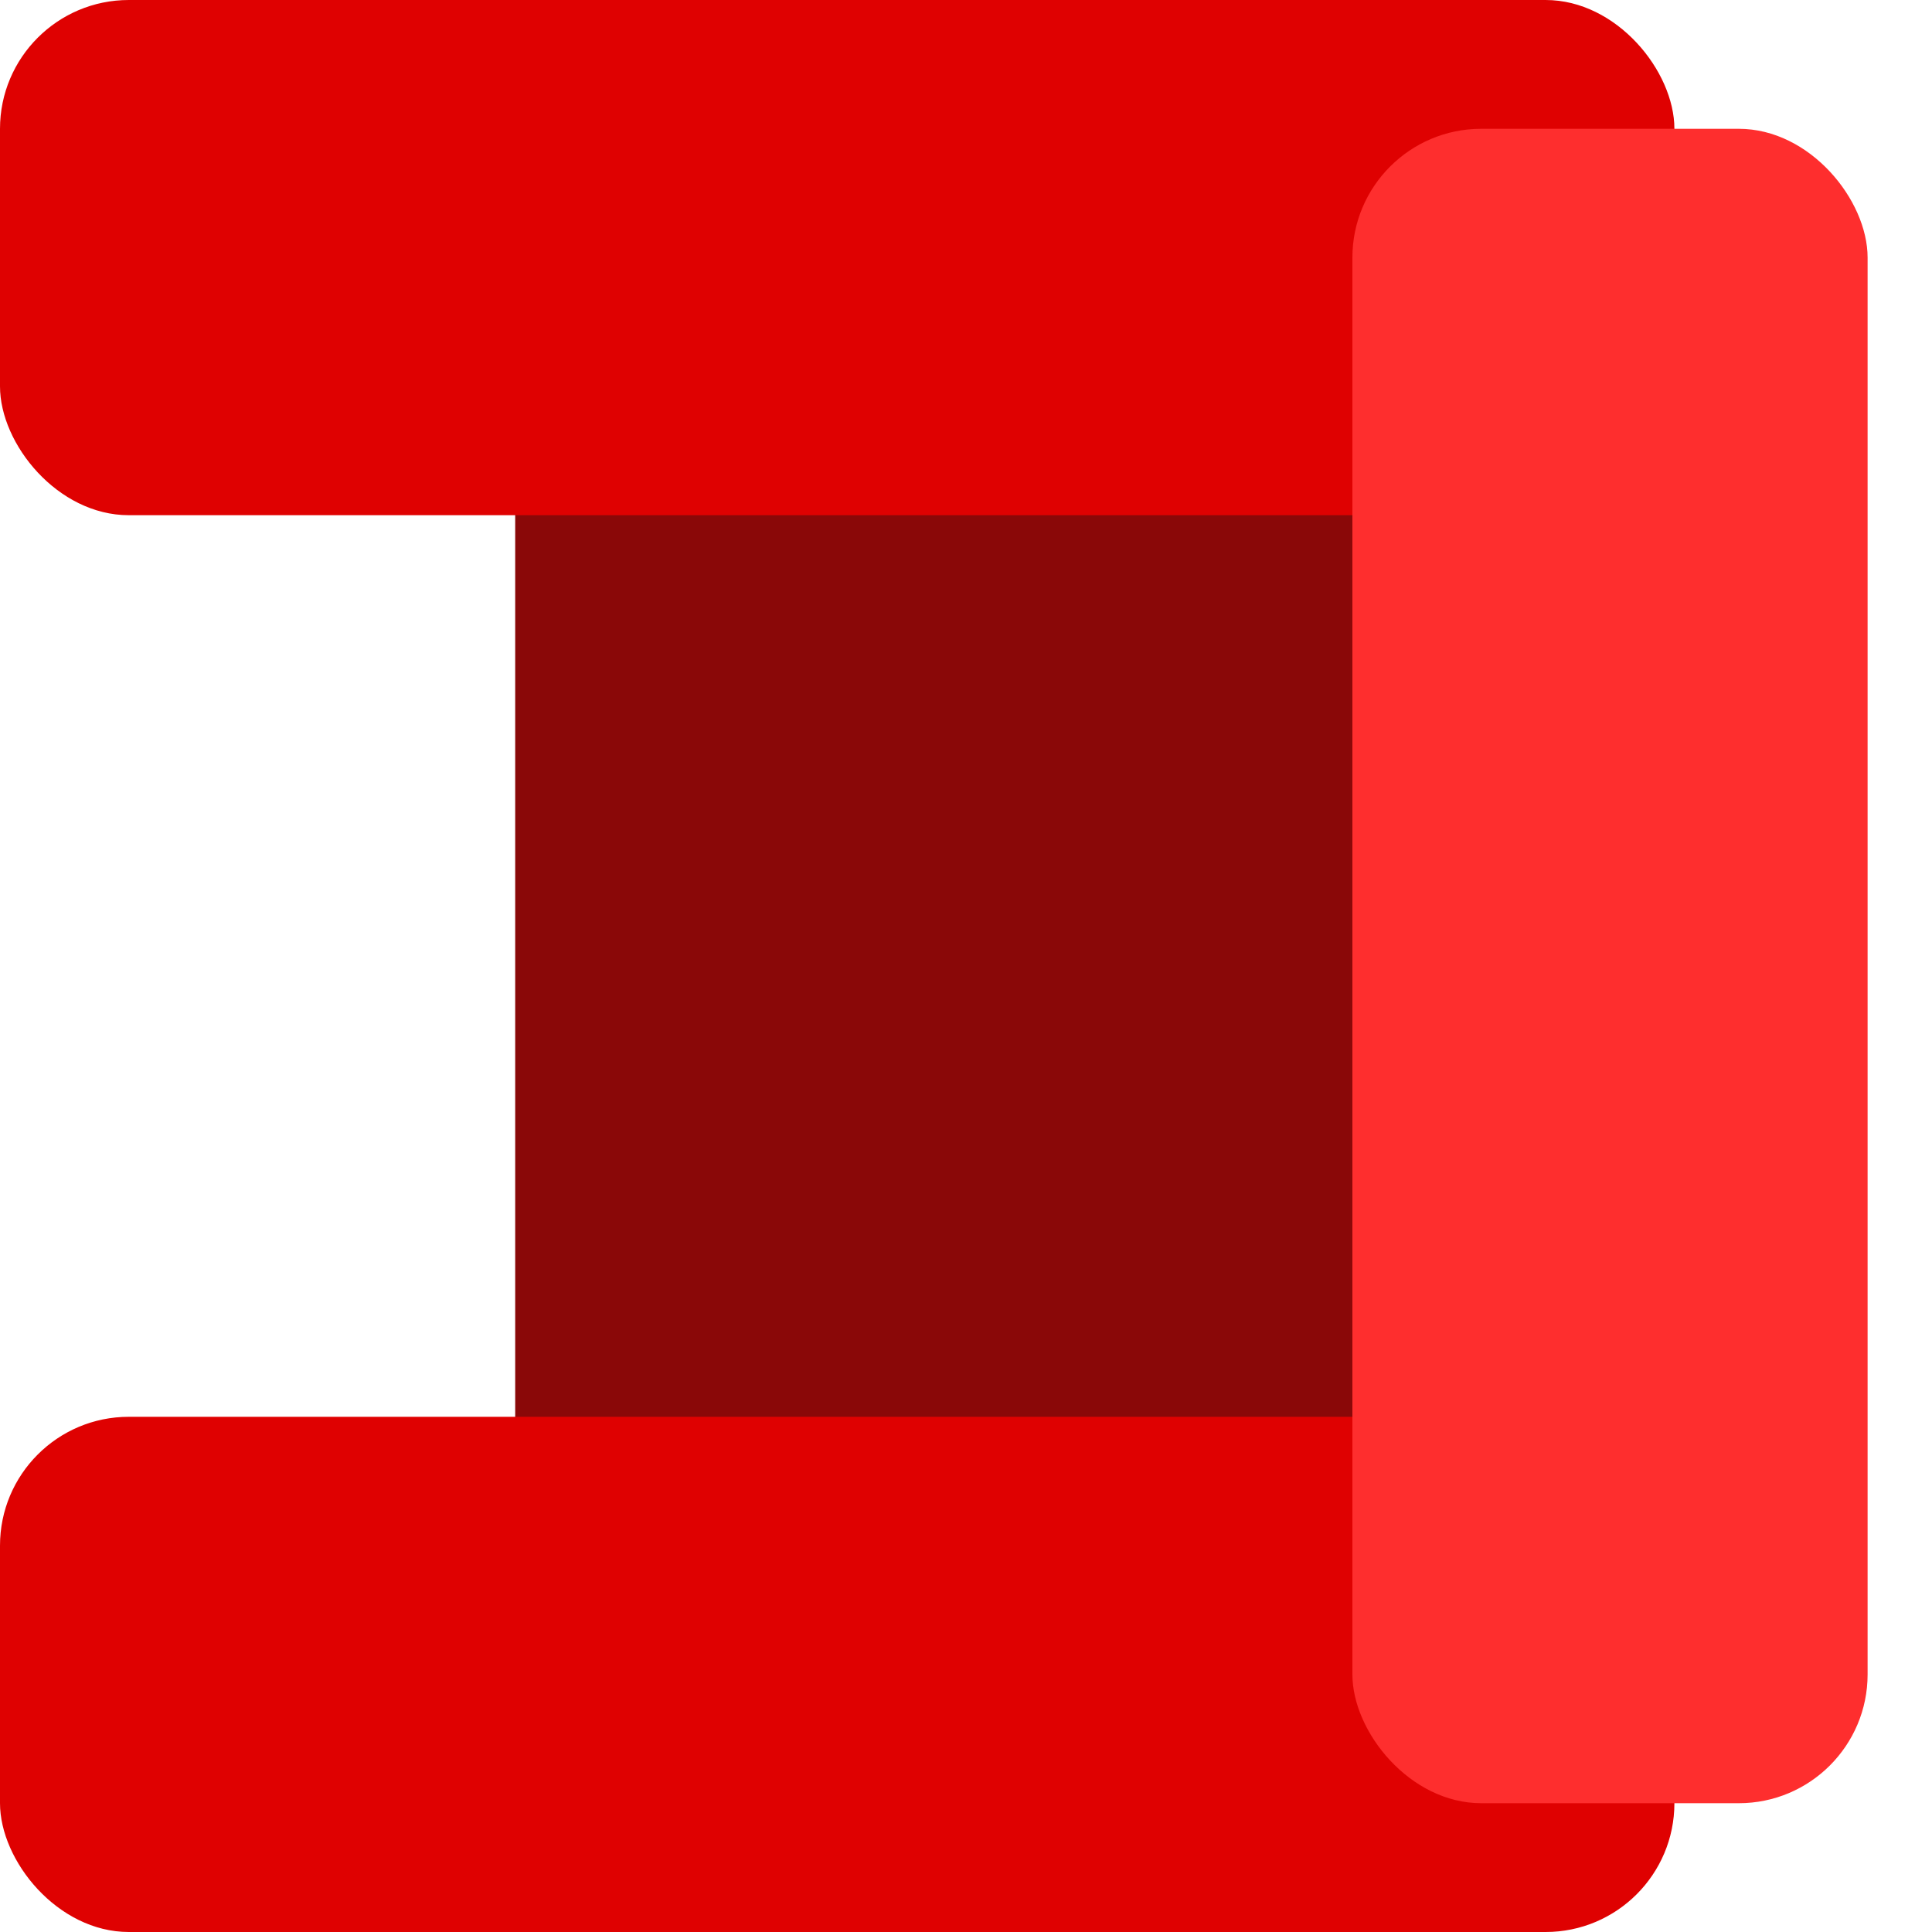 <svg xmlns="http://www.w3.org/2000/svg" width="30" height="30" viewBox="0 0 30 30">
  <g fill="none" fill-rule="evenodd">
    <rect width="14" height="20" x="8" y="6" fill="#8A0808" rx="2"/>
    <rect width="26" height="8" fill="#DF0101" rx="2"/>
    <rect width="26" height="8" x="0" y="22" fill="#DF0101" rx="2"/>
    <rect width="8" height="26" x="21" y = "2" fill="#FE2E2E" rx="2"/>
  </g>
</svg>

